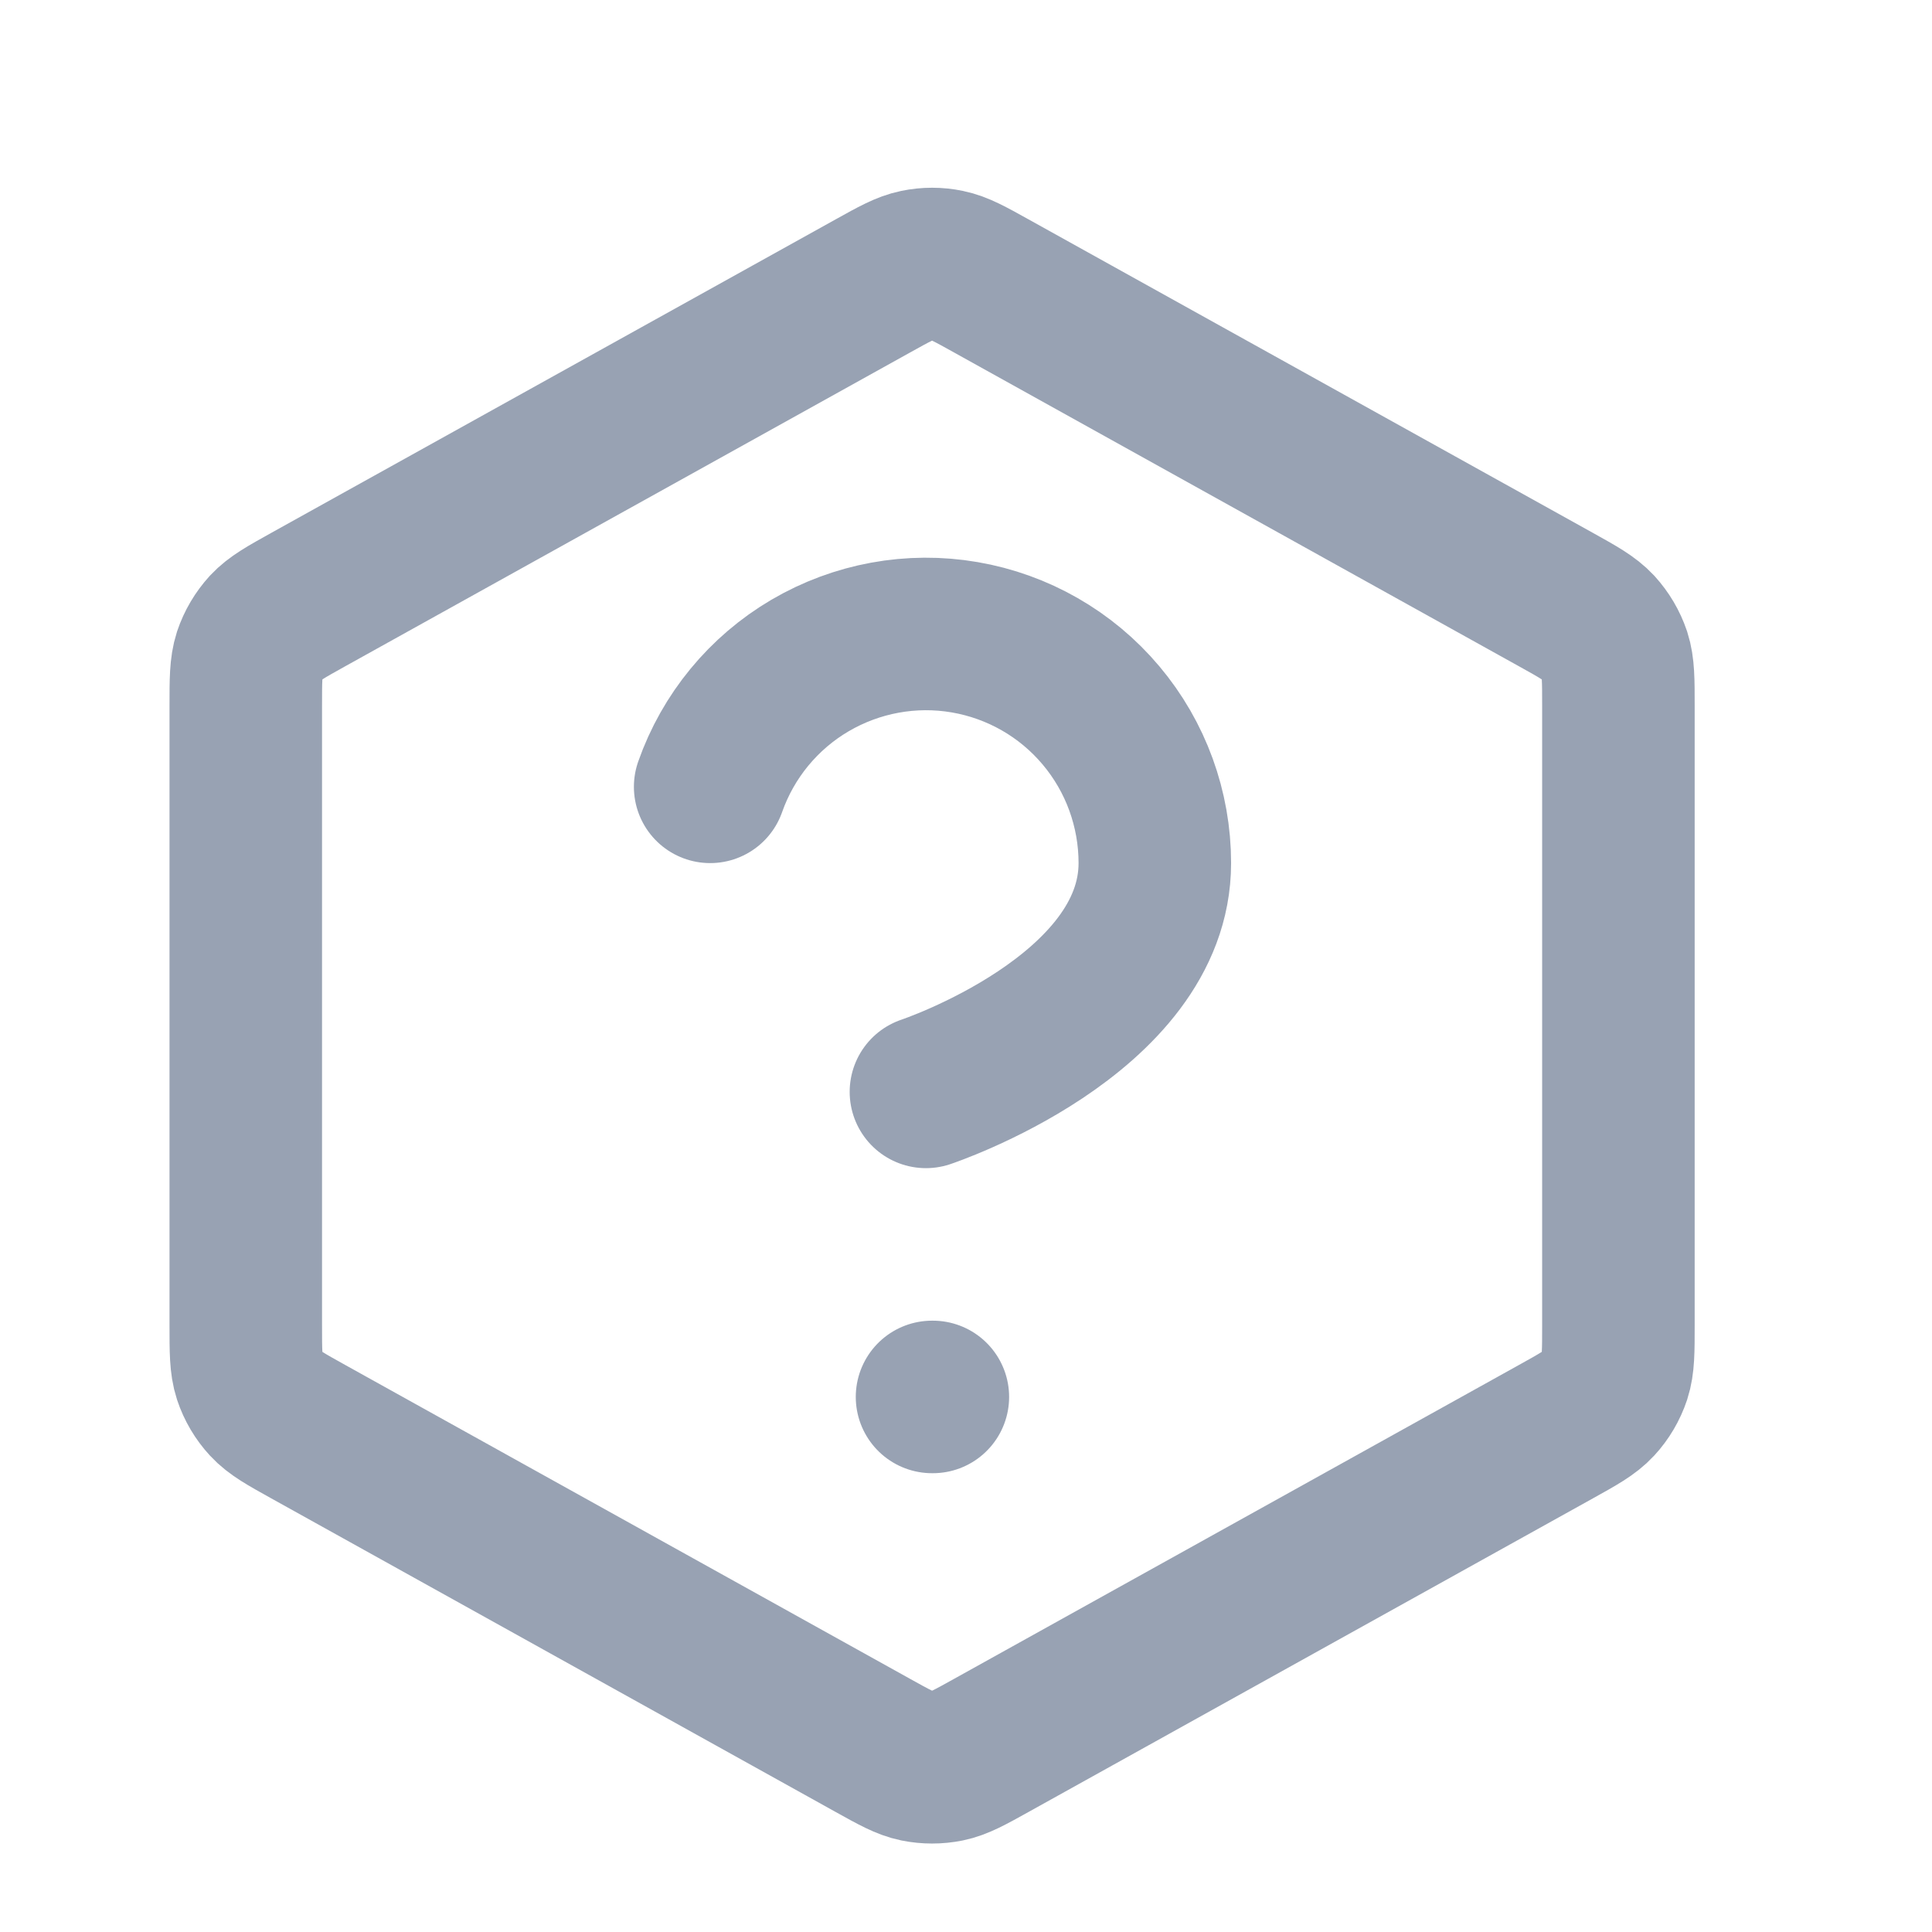 <svg width="19" height="19" viewBox="0 0 19 19" fill="none" xmlns="http://www.w3.org/2000/svg">
<g clip-path="url(#clip0_1_9427)">
<path d="M6.984 7.738C7.16 7.237 7.508 6.814 7.966 6.545C8.425 6.276 8.963 6.177 9.487 6.267C10.011 6.357 10.486 6.629 10.828 7.036C11.17 7.442 11.357 7.957 11.357 8.488C11.357 9.988 9.106 10.738 9.106 10.738M9.166 13.738H9.174M2.417 6.944V13.032C2.417 13.289 2.417 13.418 2.454 13.532C2.488 13.634 2.543 13.727 2.615 13.805C2.697 13.894 2.809 13.956 3.034 14.081L8.584 17.165C8.796 17.283 8.903 17.342 9.015 17.365C9.115 17.385 9.218 17.385 9.318 17.365C9.43 17.342 9.537 17.283 9.749 17.165L15.299 14.081C15.524 13.956 15.636 13.894 15.718 13.805C15.79 13.727 15.845 13.634 15.879 13.532C15.916 13.418 15.916 13.289 15.916 13.032V6.944C15.916 6.687 15.916 6.559 15.879 6.444C15.845 6.343 15.79 6.25 15.718 6.171C15.636 6.083 15.524 6.02 15.299 5.895L9.749 2.812C9.537 2.694 9.43 2.635 9.318 2.612C9.218 2.591 9.115 2.591 9.015 2.612C8.903 2.635 8.796 2.694 8.584 2.812L3.034 5.895C2.809 6.02 2.697 6.083 2.615 6.171C2.543 6.25 2.488 6.343 2.454 6.444C2.417 6.559 2.417 6.687 2.417 6.944Z" stroke="#98A2B3" stroke-width="1.5" stroke-linecap="round" stroke-linejoin="round"/>
</g>
<defs>
<clipPath id="clip0_1_9427">
<rect width="18" height="18" fill="white" transform="translate(0.166 0.988)"/>
</clipPath>
</defs>
</svg>
